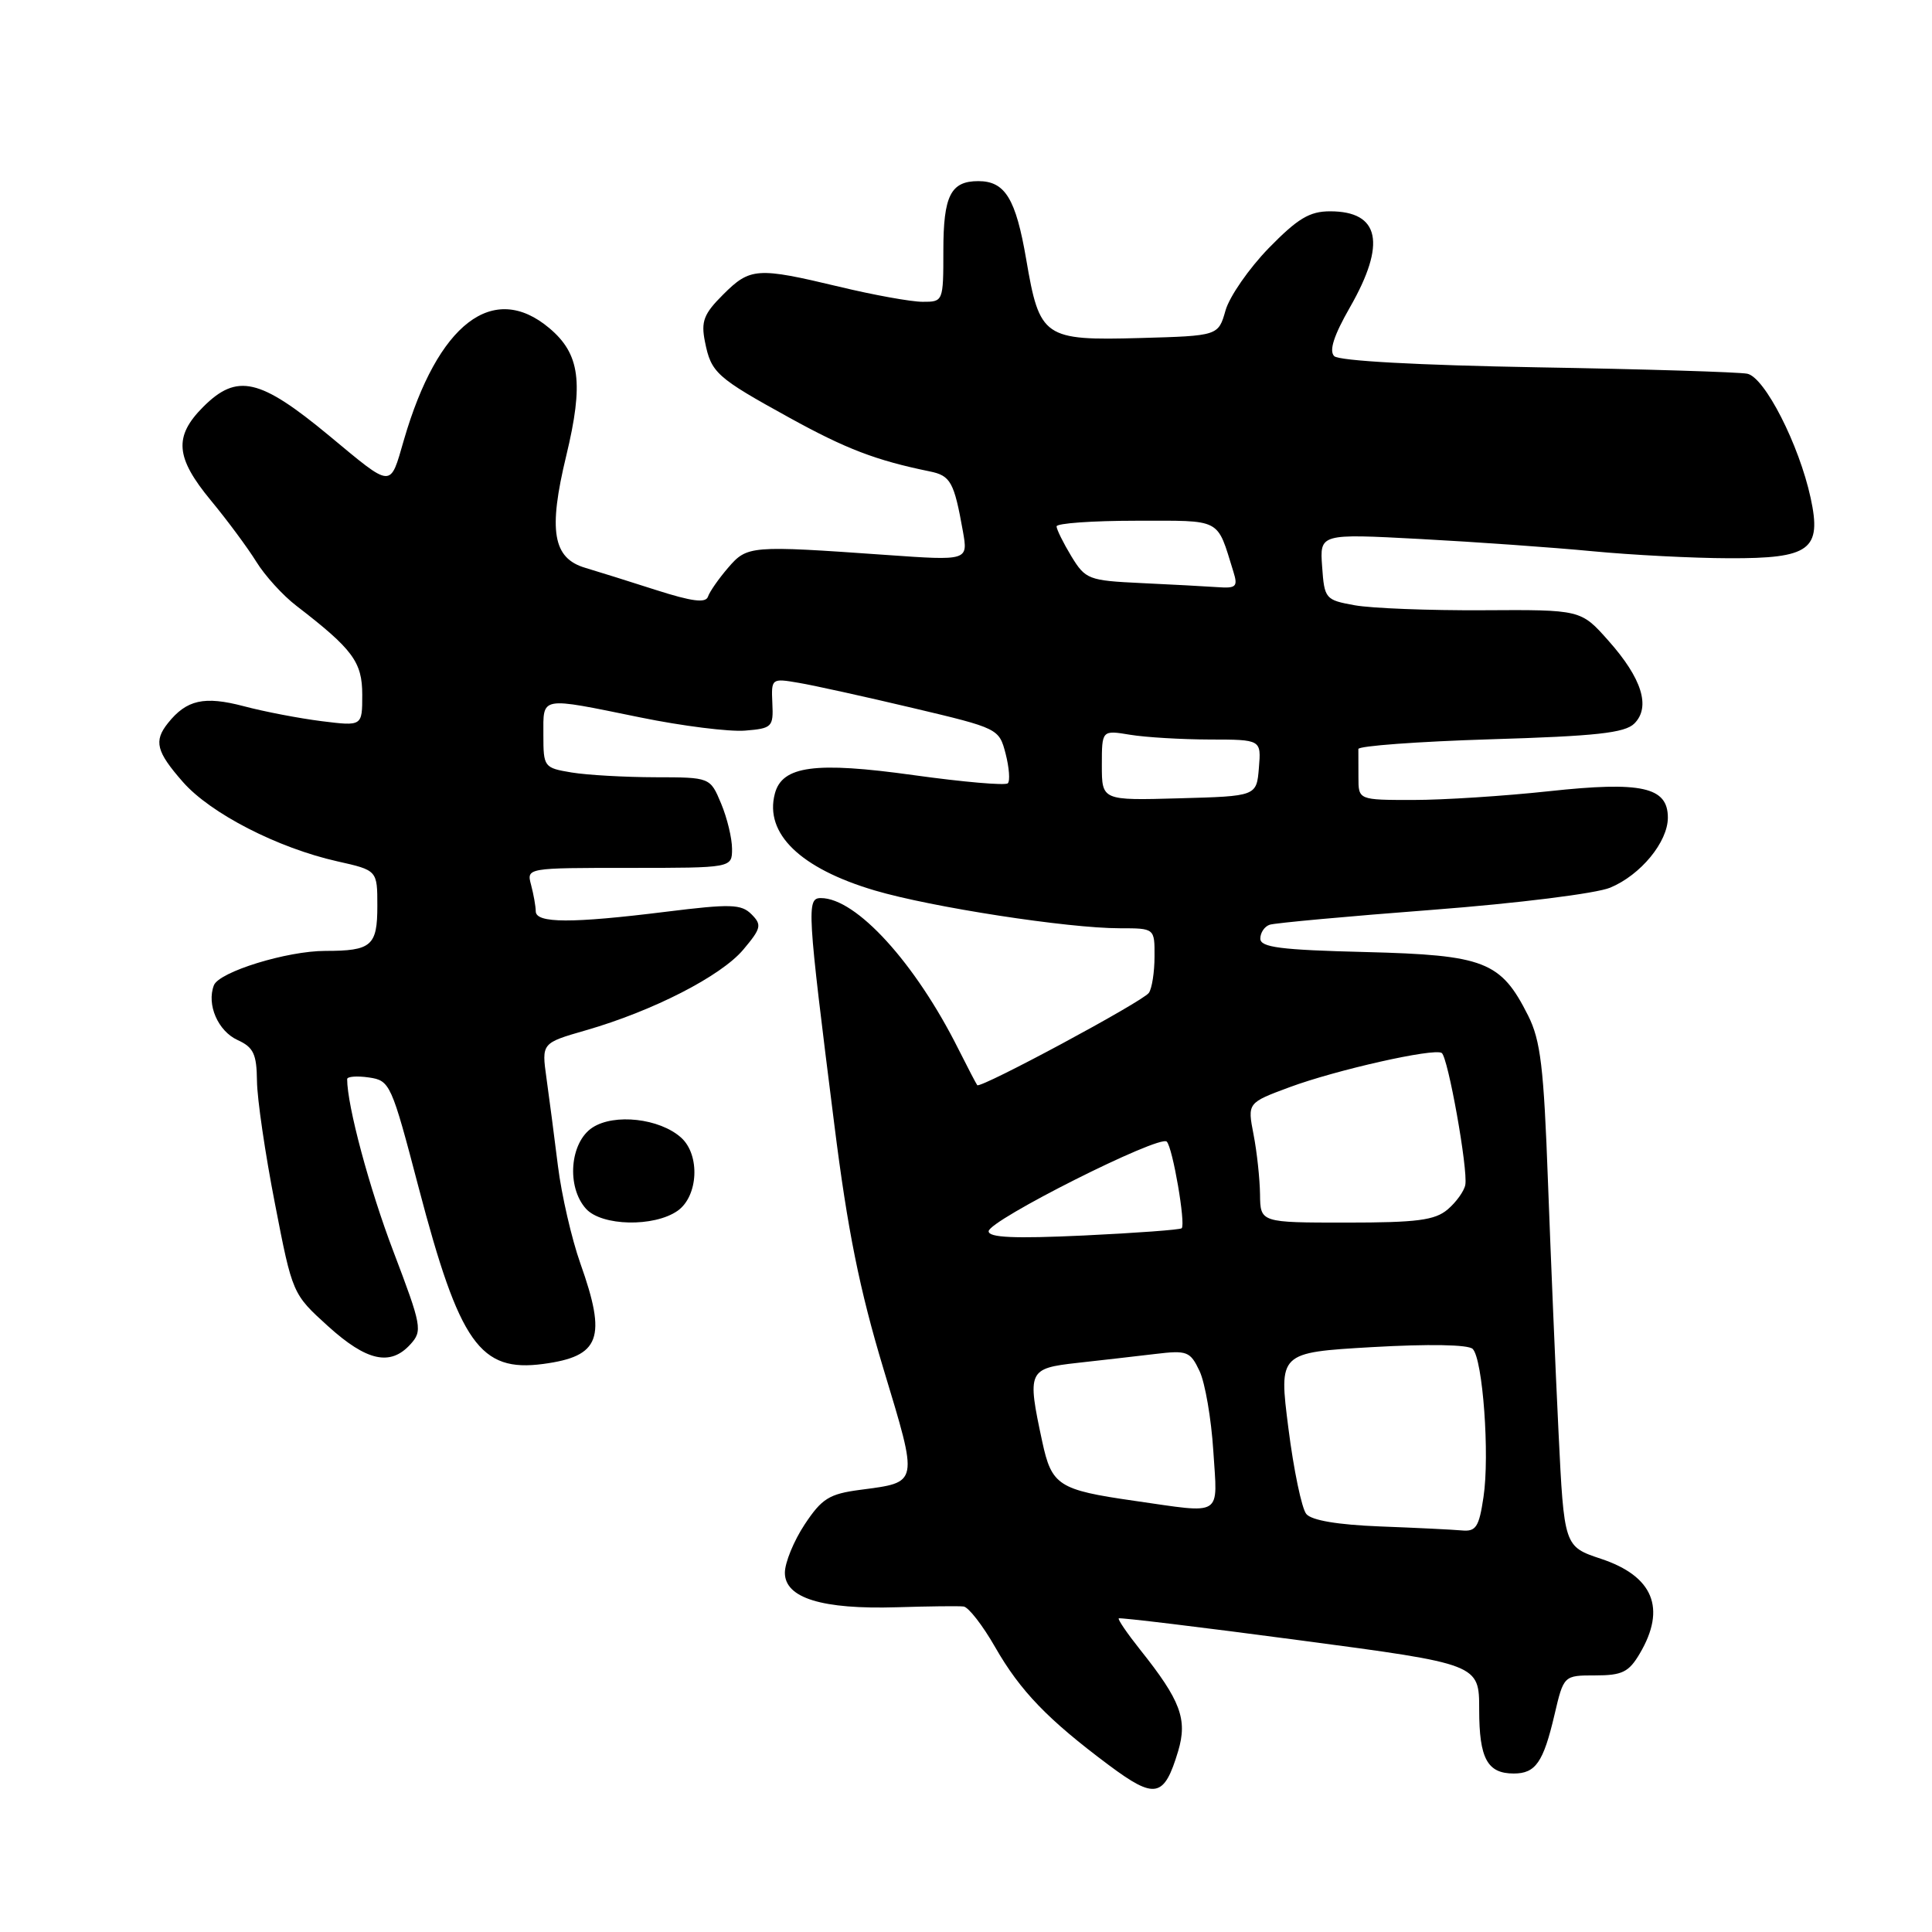 <?xml version="1.0" encoding="UTF-8" standalone="no"?>
<!DOCTYPE svg PUBLIC "-//W3C//DTD SVG 1.1//EN" "http://www.w3.org/Graphics/SVG/1.1/DTD/svg11.dtd" >
<svg xmlns="http://www.w3.org/2000/svg" xmlns:xlink="http://www.w3.org/1999/xlink" version="1.1" viewBox="0 0 256 256">
 <g >
 <path fill="currentColor"
d=" M 156.11 232.04 C 157.37 227.81 156.44 225.32 151.08 218.60 C 149.37 216.45 148.09 214.58 148.24 214.44 C 148.38 214.31 159.19 215.61 172.25 217.35 C 196.00 220.50 196.00 220.50 196.00 226.55 C 196.00 233.01 197.08 235.00 200.58 235.00 C 203.47 235.00 204.50 233.52 205.97 227.25 C 207.20 222.00 207.20 222.00 211.38 222.00 C 214.94 222.00 215.83 221.57 217.28 219.10 C 220.82 213.11 219.07 208.85 212.14 206.55 C 207.25 204.92 207.25 204.92 206.51 189.71 C 206.10 181.35 205.48 166.40 205.11 156.50 C 204.56 141.42 204.14 137.86 202.48 134.56 C 198.87 127.38 196.73 126.55 180.93 126.15 C 169.65 125.87 167.00 125.53 167.00 124.37 C 167.00 123.58 167.56 122.75 168.25 122.53 C 168.94 122.30 178.63 121.41 189.78 120.56 C 201.12 119.69 211.52 118.39 213.36 117.62 C 217.40 115.94 221.00 111.56 221.00 108.34 C 221.00 104.28 217.53 103.51 205.25 104.84 C 199.34 105.48 191.24 106.00 187.25 106.00 C 180.00 106.00 180.00 106.00 180.00 103.00 C 180.00 101.35 180.00 99.66 179.99 99.25 C 179.99 98.84 187.86 98.26 197.49 97.96 C 211.50 97.54 215.31 97.12 216.56 95.87 C 218.75 93.68 217.57 89.89 213.13 84.90 C 209.48 80.78 209.48 80.78 196.49 80.86 C 189.34 80.90 181.70 80.60 179.50 80.20 C 175.62 79.50 175.49 79.35 175.19 75.09 C 174.87 70.71 174.87 70.71 188.19 71.42 C 195.51 71.81 205.78 72.54 211.00 73.04 C 216.22 73.54 224.37 73.96 229.10 73.97 C 239.85 74.01 241.41 72.85 239.92 65.98 C 238.39 58.92 233.83 49.98 231.52 49.52 C 230.41 49.30 217.87 48.91 203.66 48.67 C 187.89 48.39 177.42 47.82 176.79 47.19 C 176.08 46.48 176.74 44.45 178.88 40.71 C 183.72 32.25 182.83 28.00 176.24 28.00 C 173.52 28.00 171.95 28.95 168.11 32.88 C 165.50 35.57 162.92 39.28 162.39 41.13 C 161.43 44.50 161.43 44.50 151.08 44.79 C 138.31 45.14 137.75 44.76 135.98 34.38 C 134.60 26.32 133.18 24.00 129.63 24.00 C 125.97 24.00 125.00 25.94 125.00 33.20 C 125.00 39.95 124.98 40.00 122.25 39.99 C 120.74 39.99 115.76 39.09 111.19 37.99 C 100.32 35.39 99.40 35.45 95.81 39.04 C 93.25 41.59 92.87 42.59 93.41 45.28 C 94.23 49.40 94.91 50.01 104.62 55.36 C 112.11 59.49 116.06 61.00 123.18 62.46 C 125.96 63.02 126.42 63.85 127.59 70.40 C 128.28 74.30 128.28 74.30 117.39 73.53 C 99.37 72.26 99.01 72.29 96.47 75.24 C 95.23 76.68 94.03 78.40 93.81 79.06 C 93.52 79.94 91.68 79.70 86.96 78.19 C 83.41 77.05 79.17 75.72 77.55 75.24 C 73.25 73.97 72.63 70.32 75.03 60.39 C 77.36 50.73 76.86 46.90 72.79 43.48 C 65.35 37.22 58.00 42.87 53.52 58.29 C 51.64 64.75 52.11 64.78 43.60 57.72 C 34.42 50.12 31.41 49.43 26.92 53.92 C 23.01 57.84 23.24 60.62 27.94 66.31 C 30.11 68.93 32.82 72.59 33.96 74.43 C 35.10 76.28 37.49 78.91 39.27 80.27 C 46.76 86.04 48.00 87.71 48.00 92.07 C 48.00 96.23 48.00 96.23 42.63 95.56 C 39.68 95.19 35.02 94.30 32.28 93.57 C 27.06 92.20 24.72 92.72 22.25 95.82 C 20.35 98.20 20.71 99.60 24.24 103.62 C 27.90 107.79 36.80 112.36 44.69 114.13 C 50.00 115.32 50.00 115.32 50.00 120.05 C 50.00 125.33 49.23 126.00 43.10 126.00 C 38.02 126.00 29.02 128.78 28.34 130.56 C 27.36 133.11 28.88 136.62 31.48 137.81 C 33.59 138.77 34.01 139.66 34.05 143.23 C 34.07 145.58 35.14 152.89 36.43 159.48 C 38.75 171.45 38.76 171.46 43.47 175.73 C 48.60 180.37 51.73 181.06 54.39 178.12 C 56.00 176.35 55.88 175.70 52.14 165.86 C 48.93 157.44 46.00 146.50 46.00 142.99 C 46.00 142.64 47.30 142.54 48.88 142.77 C 51.68 143.18 51.86 143.57 55.47 157.35 C 60.90 178.04 63.60 181.85 71.98 180.73 C 79.54 179.72 80.42 177.32 76.90 167.41 C 75.75 164.16 74.41 158.35 73.93 154.50 C 73.45 150.65 72.77 145.41 72.41 142.86 C 71.76 138.21 71.76 138.21 77.63 136.52 C 86.52 133.96 95.54 129.34 98.49 125.83 C 100.87 123.00 100.97 122.55 99.58 121.15 C 98.22 119.79 96.82 119.75 88.27 120.81 C 75.71 122.37 71.00 122.35 70.99 120.75 C 70.98 120.06 70.70 118.49 70.37 117.25 C 69.77 115.00 69.77 115.00 83.38 115.00 C 97.00 115.00 97.00 115.00 97.00 112.47 C 97.00 111.08 96.35 108.38 95.55 106.47 C 94.10 103.00 94.10 103.00 86.80 102.99 C 82.79 102.98 77.81 102.70 75.75 102.36 C 72.08 101.75 72.00 101.64 72.00 97.37 C 72.00 92.21 71.40 92.32 84.83 95.06 C 90.39 96.20 96.64 96.98 98.72 96.81 C 102.31 96.52 102.49 96.33 102.34 93.18 C 102.19 89.89 102.23 89.86 105.84 90.48 C 107.86 90.82 114.65 92.32 120.94 93.81 C 132.30 96.50 132.38 96.54 133.25 99.87 C 133.72 101.71 133.86 103.48 133.54 103.79 C 133.22 104.11 127.61 103.62 121.06 102.71 C 108.01 100.89 103.63 101.48 102.67 105.17 C 101.28 110.46 106.05 115.07 115.91 117.99 C 123.41 120.21 141.49 123.00 148.38 123.00 C 153.00 123.00 153.00 123.00 152.98 126.75 C 152.98 128.81 152.64 130.98 152.23 131.56 C 151.45 132.70 129.91 144.28 129.49 143.79 C 129.36 143.63 128.23 141.47 126.99 139.00 C 121.28 127.59 113.45 119.00 108.77 119.00 C 106.86 119.00 106.94 120.41 110.55 149.00 C 112.31 163.02 113.89 170.85 117.06 181.37 C 121.72 196.80 121.80 196.37 113.99 197.41 C 109.87 197.95 108.90 198.56 106.62 202.00 C 105.18 204.18 104.00 207.06 104.00 208.40 C 104.00 211.75 108.93 213.27 118.82 212.97 C 123.04 212.84 127.03 212.79 127.68 212.87 C 128.32 212.94 130.21 215.36 131.86 218.25 C 135.20 224.08 138.84 227.85 146.93 233.89 C 153.06 238.46 154.25 238.22 156.11 232.04 Z  M 89.78 160.44 C 92.53 158.51 92.80 153.03 90.25 150.74 C 87.41 148.19 81.40 147.51 78.50 149.41 C 75.50 151.38 75.04 157.28 77.65 160.17 C 79.73 162.47 86.66 162.62 89.78 160.44 Z  M 182.84 202.26 C 177.26 202.04 173.79 201.46 173.09 200.61 C 172.49 199.89 171.42 194.78 170.72 189.25 C 169.44 179.22 169.44 179.22 181.81 178.50 C 189.33 178.07 194.56 178.16 195.14 178.74 C 196.48 180.08 197.41 192.81 196.57 198.37 C 195.98 202.35 195.57 202.97 193.69 202.79 C 192.48 202.68 187.60 202.44 182.84 202.26 Z  M 150.27 198.86 C 140.25 197.42 139.35 196.84 138.10 191.01 C 136.08 181.62 136.22 181.32 142.75 180.59 C 145.91 180.24 150.55 179.71 153.06 179.41 C 157.31 178.90 157.71 179.06 158.95 181.68 C 159.68 183.23 160.50 187.99 160.77 192.25 C 161.33 201.12 162.21 200.57 150.27 198.86 Z  M 131.00 163.15 C 131.00 161.71 153.65 150.32 154.60 151.27 C 155.39 152.05 157.13 162.20 156.58 162.75 C 156.38 162.95 150.55 163.38 143.61 163.71 C 134.38 164.14 131.00 163.99 131.00 163.15 Z  M 166.96 158.25 C 166.93 156.19 166.55 152.62 166.10 150.32 C 165.29 146.13 165.29 146.13 170.90 144.05 C 177.06 141.77 189.96 138.86 191.03 139.52 C 191.86 140.03 194.53 154.93 194.16 157.00 C 194.01 157.82 192.96 159.29 191.83 160.25 C 190.14 161.69 187.79 162.00 178.39 162.00 C 167.00 162.00 167.00 162.00 166.96 158.25 Z  M 146.00 101.40 C 146.00 96.74 146.00 96.74 149.75 97.36 C 151.81 97.70 156.56 97.98 160.31 97.99 C 167.12 98.00 167.12 98.00 166.81 101.75 C 166.50 105.50 166.50 105.50 156.25 105.78 C 146.00 106.07 146.00 106.07 146.00 101.40 Z  M 151.21 77.26 C 144.23 76.93 143.83 76.77 141.96 73.71 C 140.89 71.94 140.01 70.16 140.00 69.75 C 140.00 69.34 144.74 69.00 150.52 69.00 C 162.04 69.00 161.19 68.55 163.43 75.75 C 164.05 77.74 163.81 77.98 161.32 77.80 C 159.77 77.69 155.22 77.45 151.21 77.26 Z "/>
</g>
</svg>